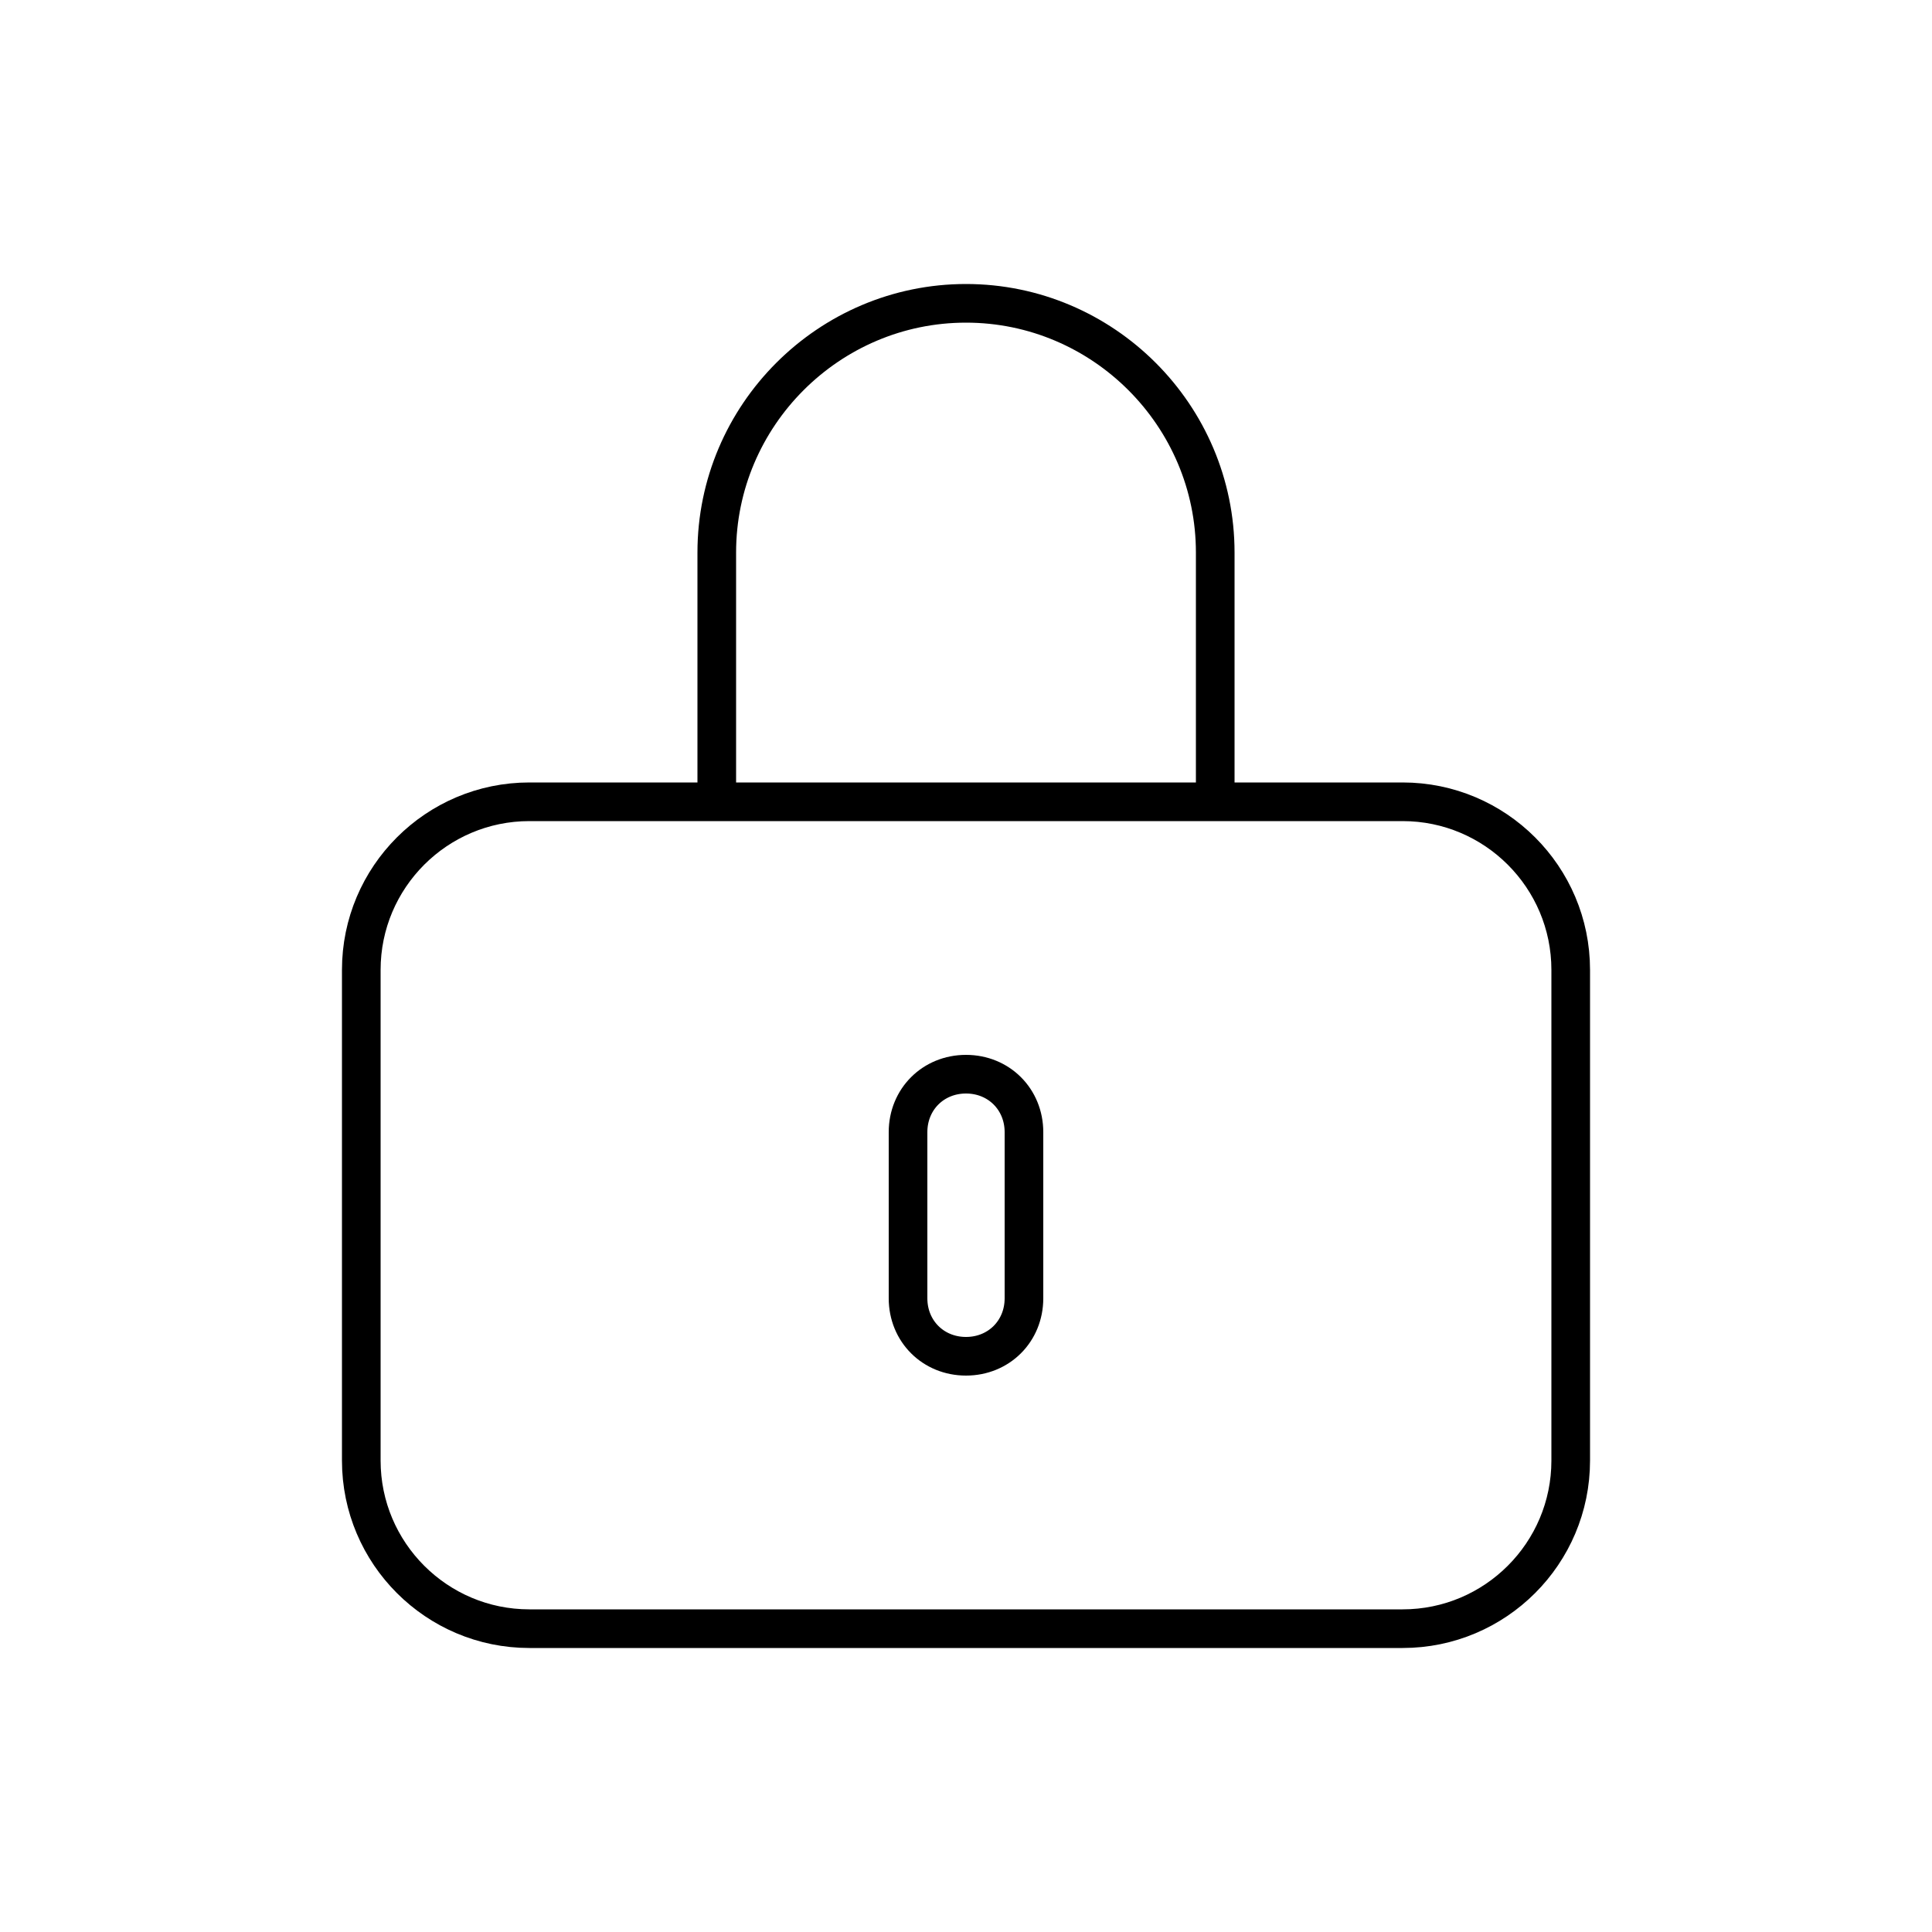 <?xml version="1.0" encoding="utf-8"?>
<!-- Generator: Adobe Illustrator 22.0.0, SVG Export Plug-In . SVG Version: 6.00 Build 0)  -->
<svg version="1.1" id="Layer_1" xmlns="http://www.w3.org/2000/svg" xmlns:xlink="http://www.w3.org/1999/xlink" x="0px" y="0px"
	 viewBox="0 0 100 100" style="enable-background:new 0 0 100 100;" xml:space="preserve">
<style type="text/css">
	.st0{fill:none;stroke:#000000;stroke-width:2;stroke-miterlimit:10;}
	.st1{fill:none;}
	.st2{fill:none;stroke:#000000;stroke-width:2;stroke-linecap:round;stroke-miterlimit:10;stroke-dasharray:7;}
	.st3{fill:none;stroke:#000000;stroke-width:2;stroke-linecap:round;stroke-miterlimit:10;}
	.st4{fill:none;stroke:#000000;stroke-width:2;stroke-linecap:round;stroke-linejoin:round;stroke-miterlimit:10;}
	.st5{fill:none;stroke:#000000;stroke-width:2;stroke-linecap:square;stroke-miterlimit:10;}
	.st6{fill:none;stroke:#000000;stroke-width:2;stroke-miterlimit:10;stroke-dasharray:5.364,5.364;}
</style>
<g>
	<path class="st0" d="M72.6,84.3H27.4c-4.8,0-8.7-3.9-8.7-8.7V50.2c0-4.8,3.9-8.7,8.7-8.7h45.2c4.8,0,8.7,3.9,8.7,8.7v25.4
		C81.3,80.4,77.4,84.3,72.6,84.3z"/>
	<path class="st0" d="M37.1,41.6V28.6c0-7.1,5.8-12.9,12.9-12.9h0c7.1,0,12.9,5.8,12.9,12.9v12.9"/>
	<path class="st0" d="M50,70.2L50,70.2c-1.7,0-3-1.3-3-3v-8.6c0-1.7,1.3-3,3-3h0c1.7,0,3,1.3,3,3v8.6C53,68.9,51.7,70.2,50,70.2z"/>
</g>
</svg>
